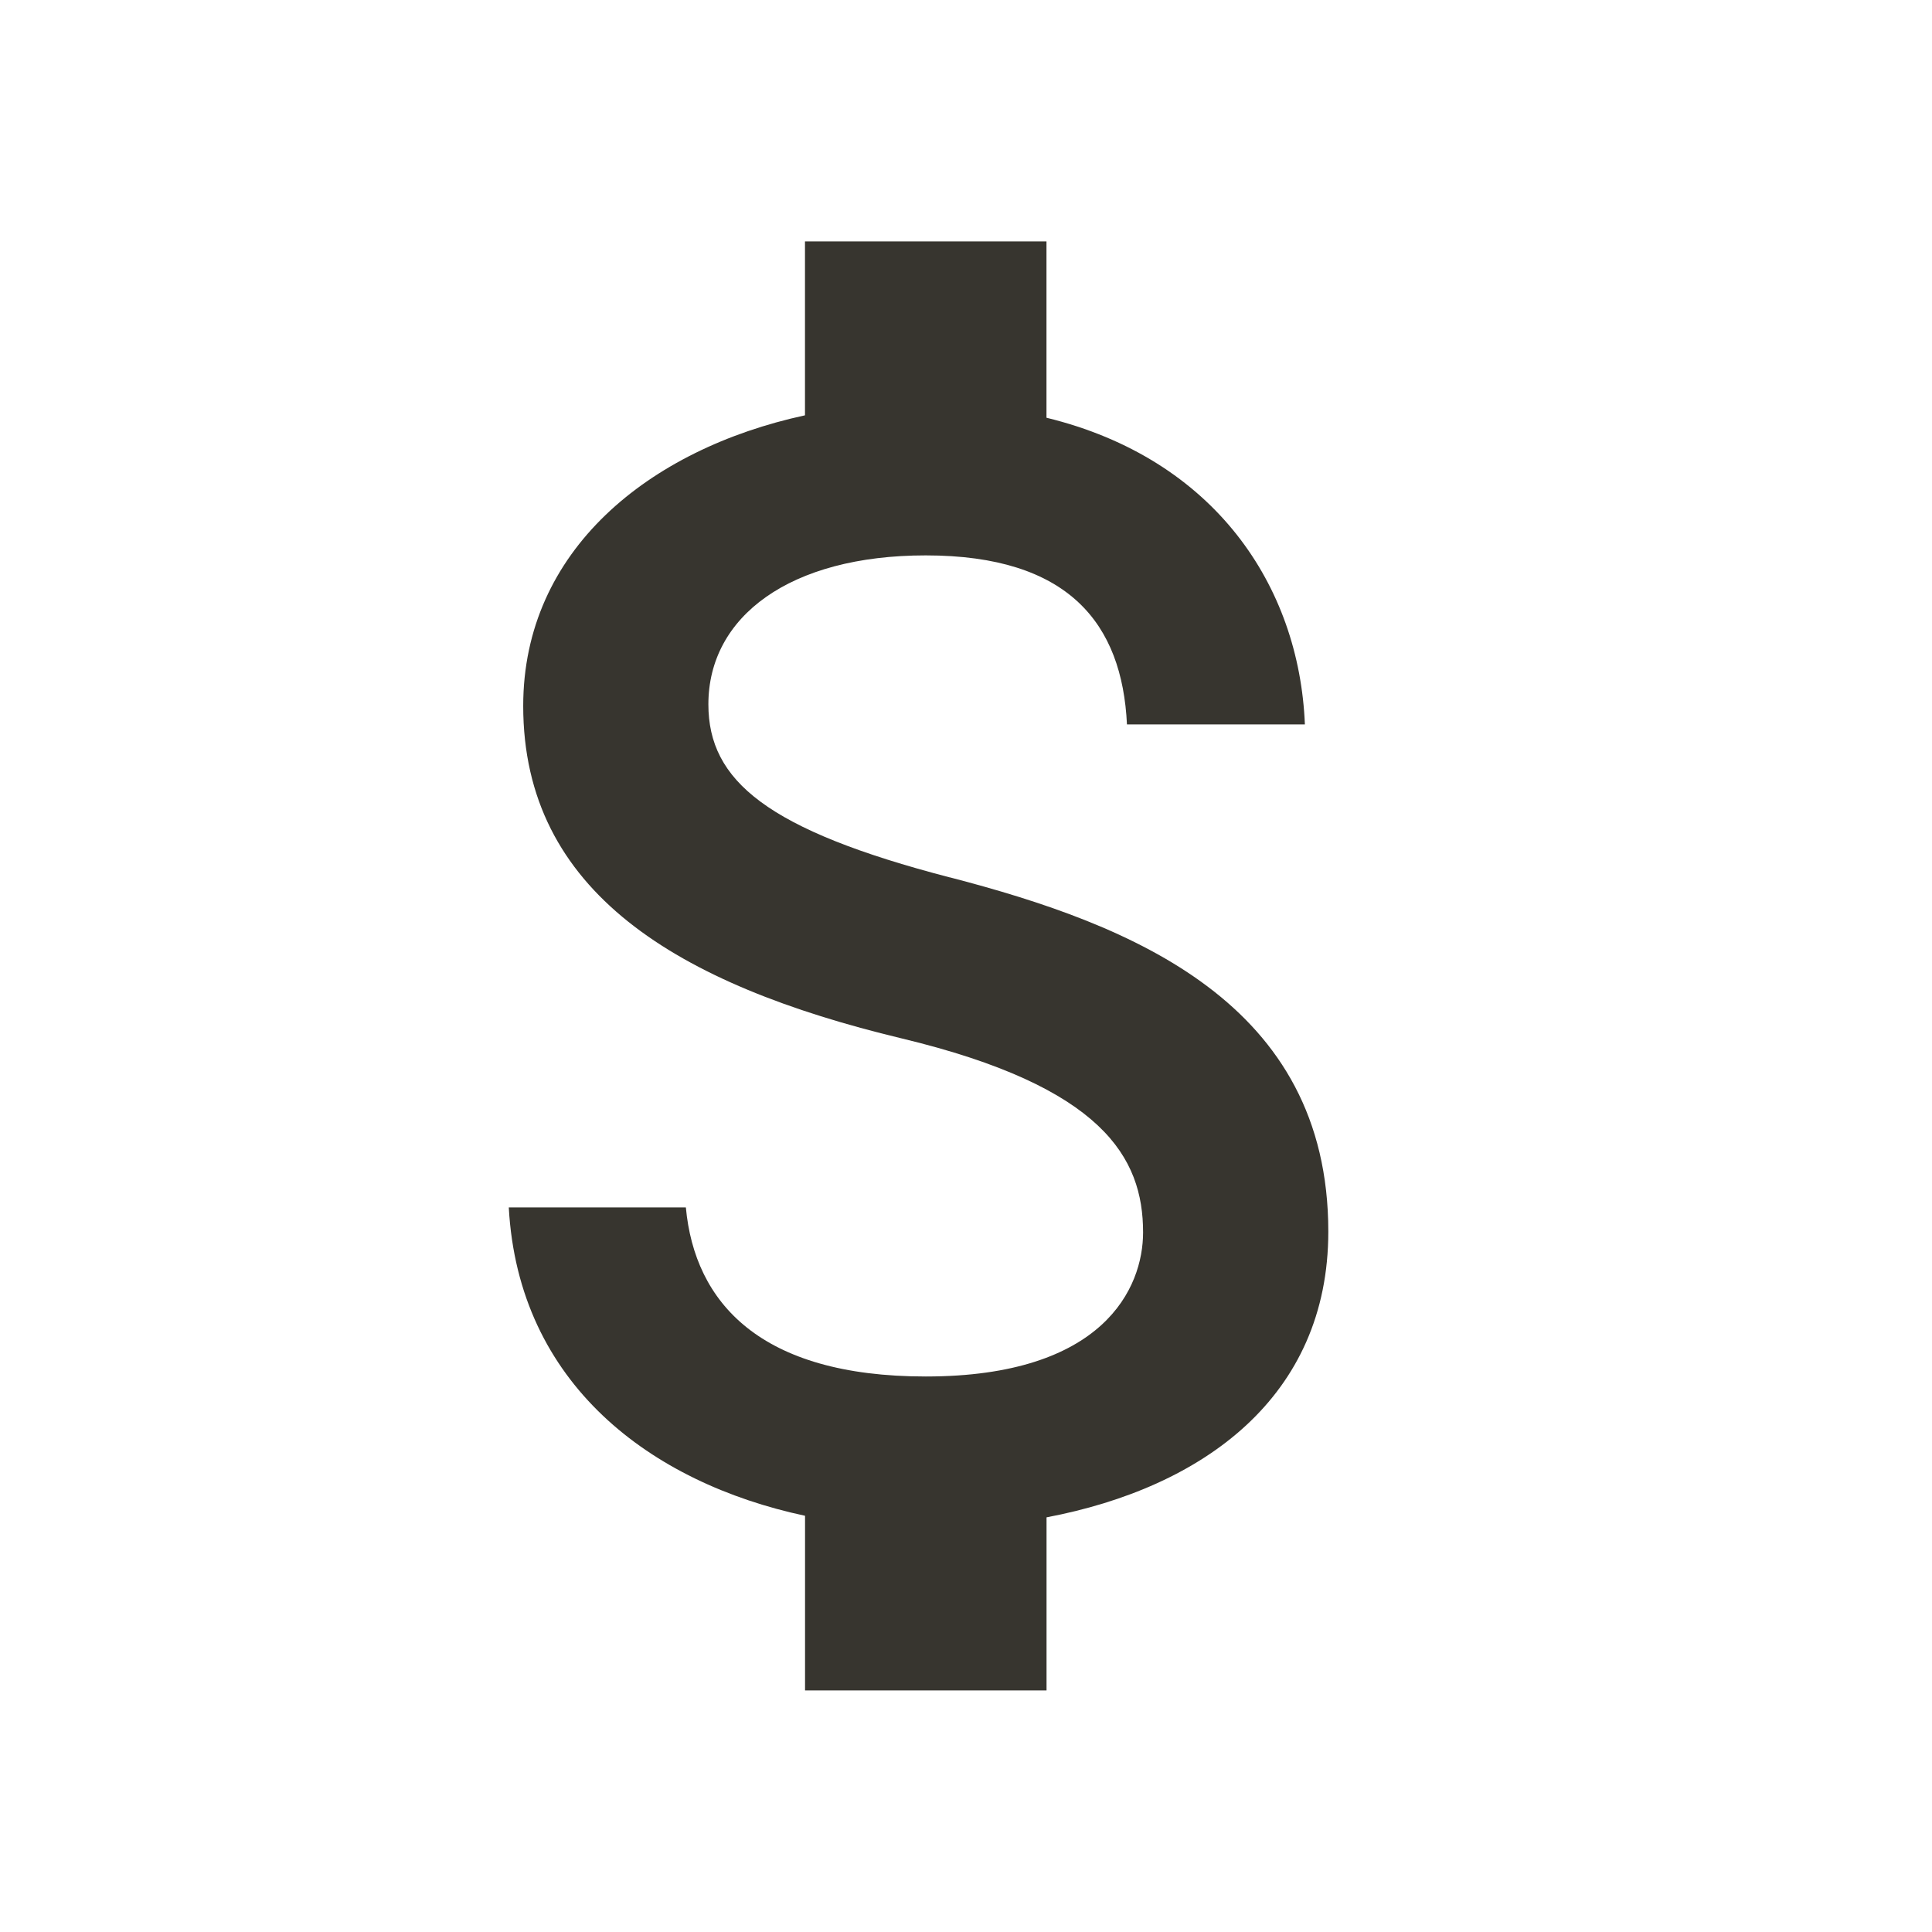 <!-- Generated by IcoMoon.io -->
<svg version="1.1" xmlns="http://www.w3.org/2000/svg" width="32" height="32" viewBox="0 0 32 32">
<title>mt-attach_money</title>
<path fill="#37352f" d="M15.733 14.533c-3.027-0.787-4-1.6-4-2.867 0-1.453 1.347-2.467 3.6-2.467 2.373 0 3.253 1.133 3.333 2.8h2.947c-0.093-2.293-1.493-4.4-4.28-5.080v-2.92h-4v2.88c-2.587 0.56-4.667 2.24-4.667 4.813 0 3.080 2.547 4.613 6.267 5.507 3.333 0.8 4 1.973 4 3.213 0 0.92-0.653 2.387-3.6 2.387-2.747 0-3.827-1.227-3.973-2.8h-2.933c0.16 2.92 2.347 4.56 4.907 5.107v2.893h4v-2.867c2.6-0.493 4.667-2 4.667-4.733 0-3.787-3.24-5.080-6.267-5.867v0z"></path>
</svg>
